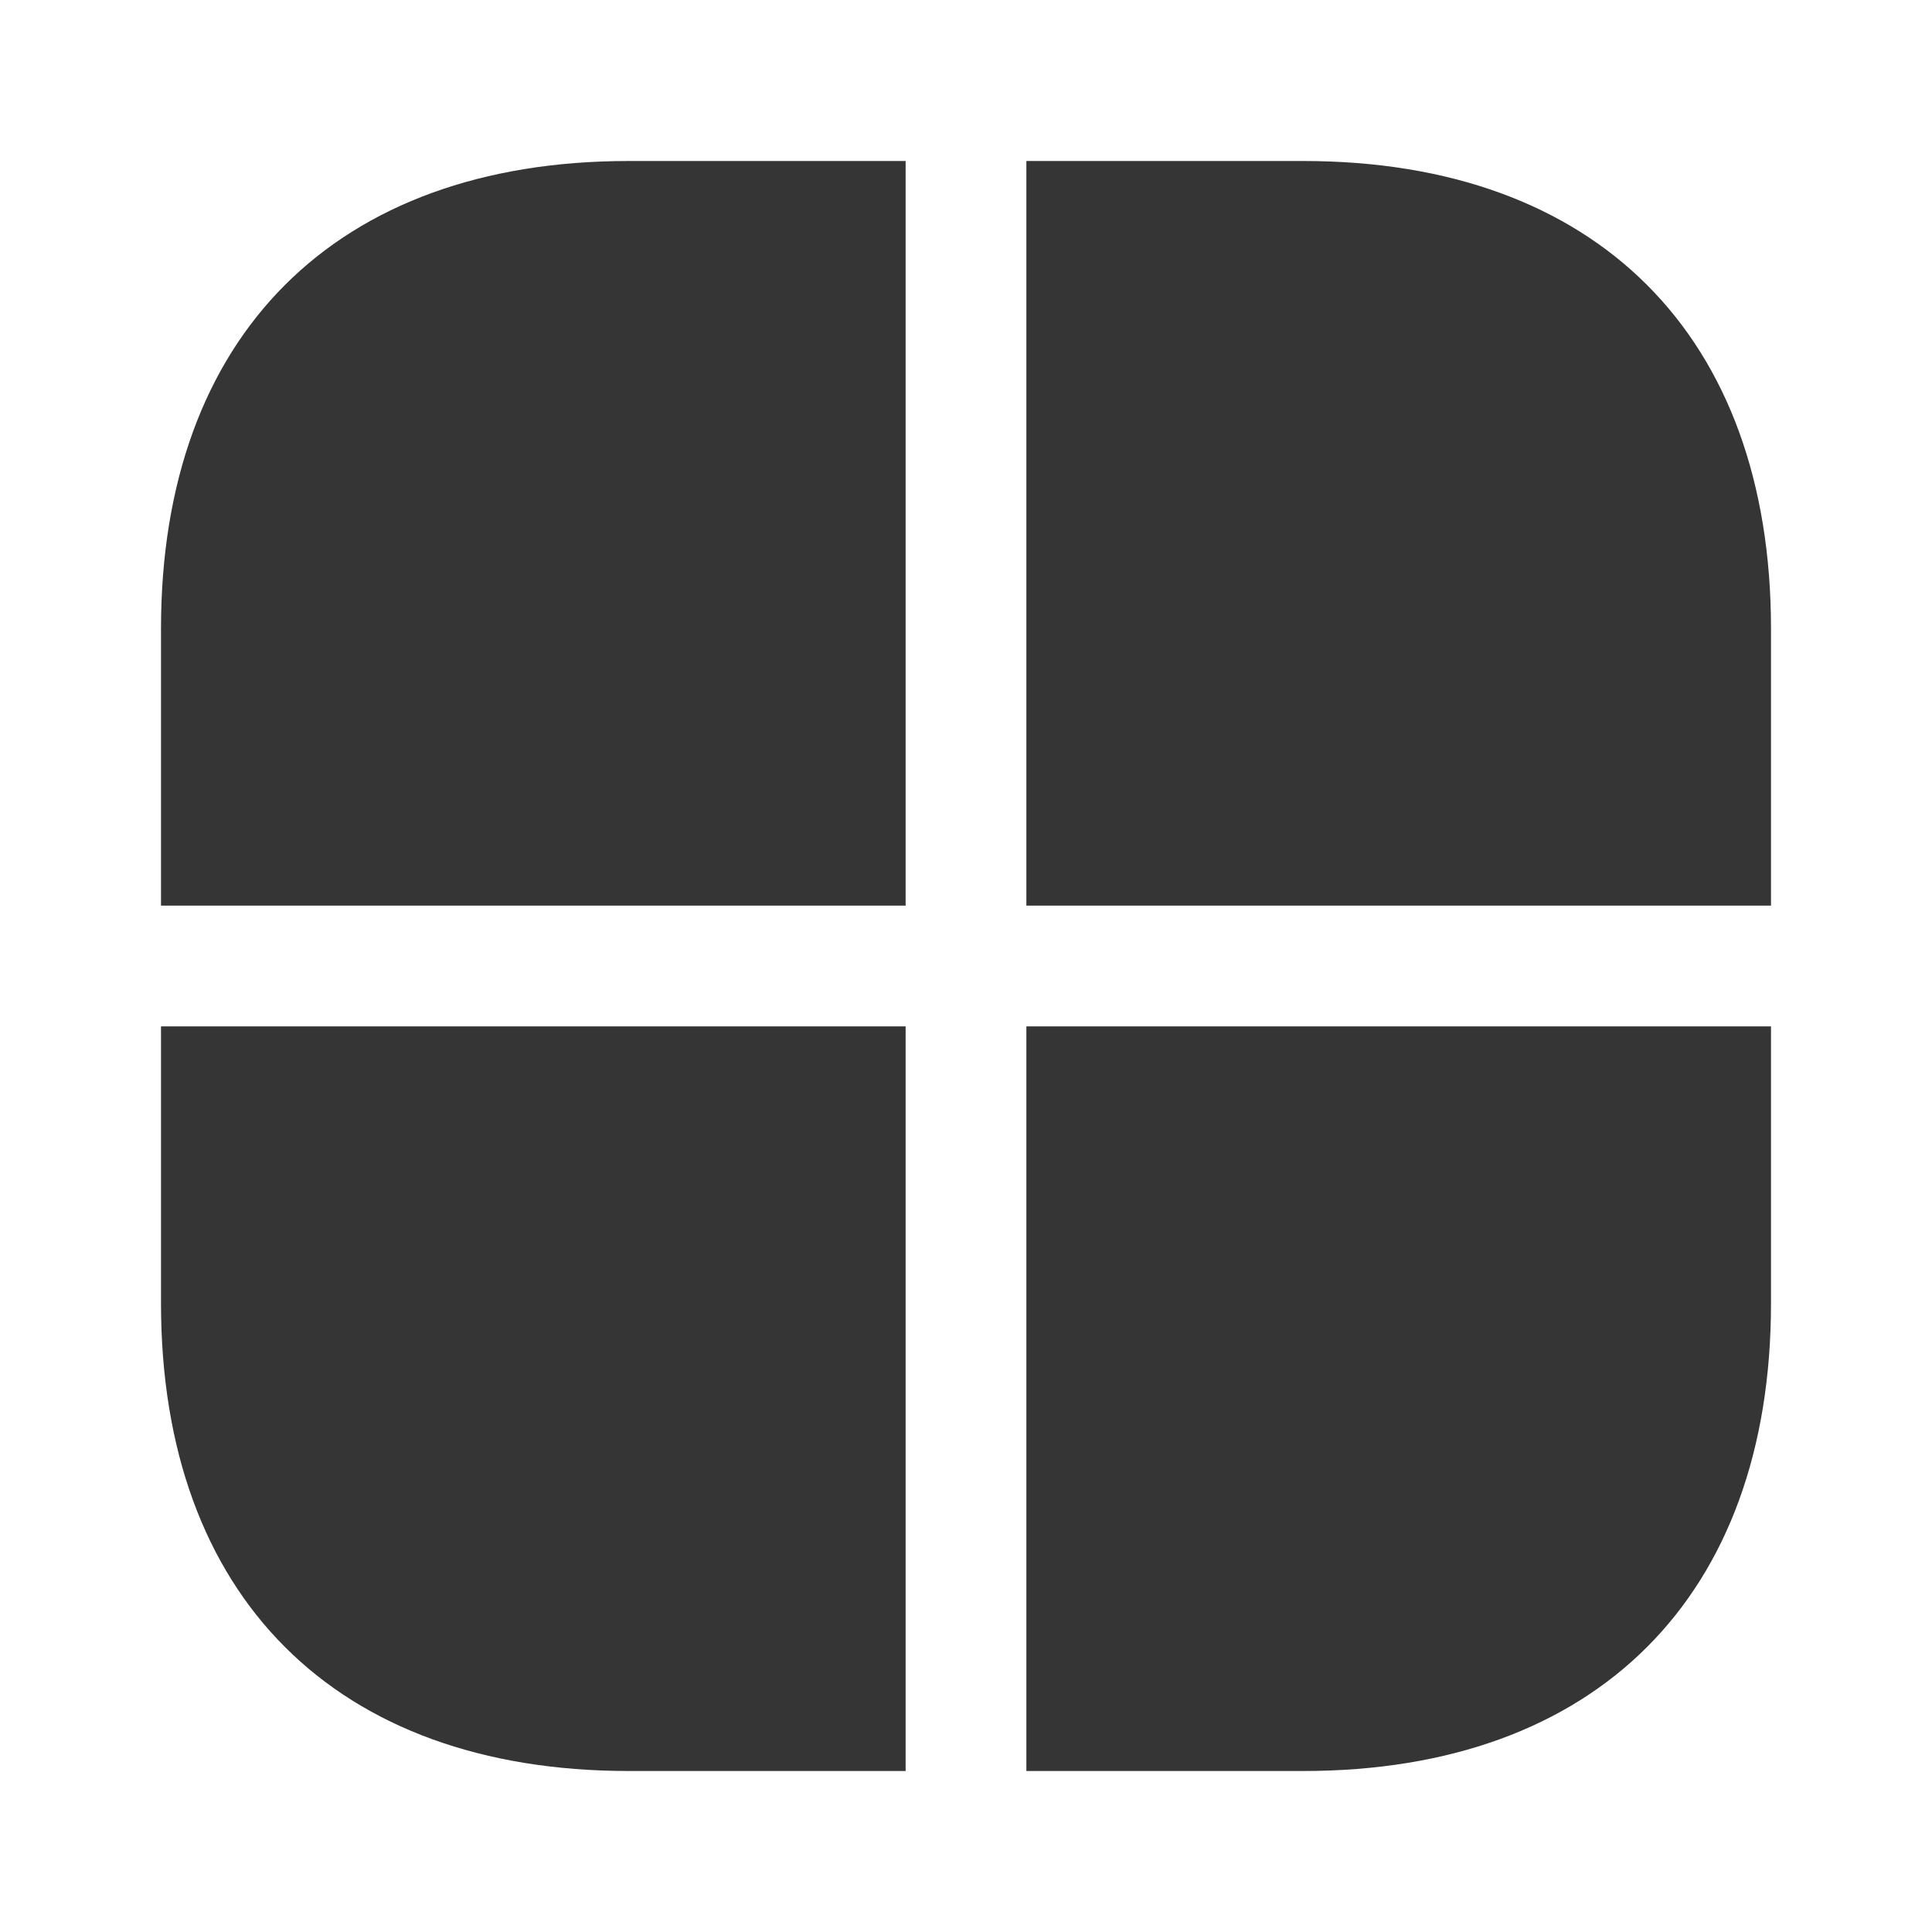 <svg width="24" height="24" viewBox="0 0 24 24" fill="none" xmlns="http://www.w3.org/2000/svg">
<path d="M11.25 12.75V22H7.81C4.17 22 2 19.83 2 16.19V12.75H11.25Z" fill="#353535"/>
<path d="M22 7.81V11.25H12.75V2H16.19C19.83 2 22 4.17 22 7.81Z" fill="#353535"/>
<path d="M11.25 2V11.25H2V7.81C2 4.17 4.17 2 7.81 2H11.25Z" fill="#353535"/>
<path d="M22 12.75V16.19C22 19.83 19.83 22 16.19 22H12.75V12.75H22Z" fill="#353535"/>
</svg>
